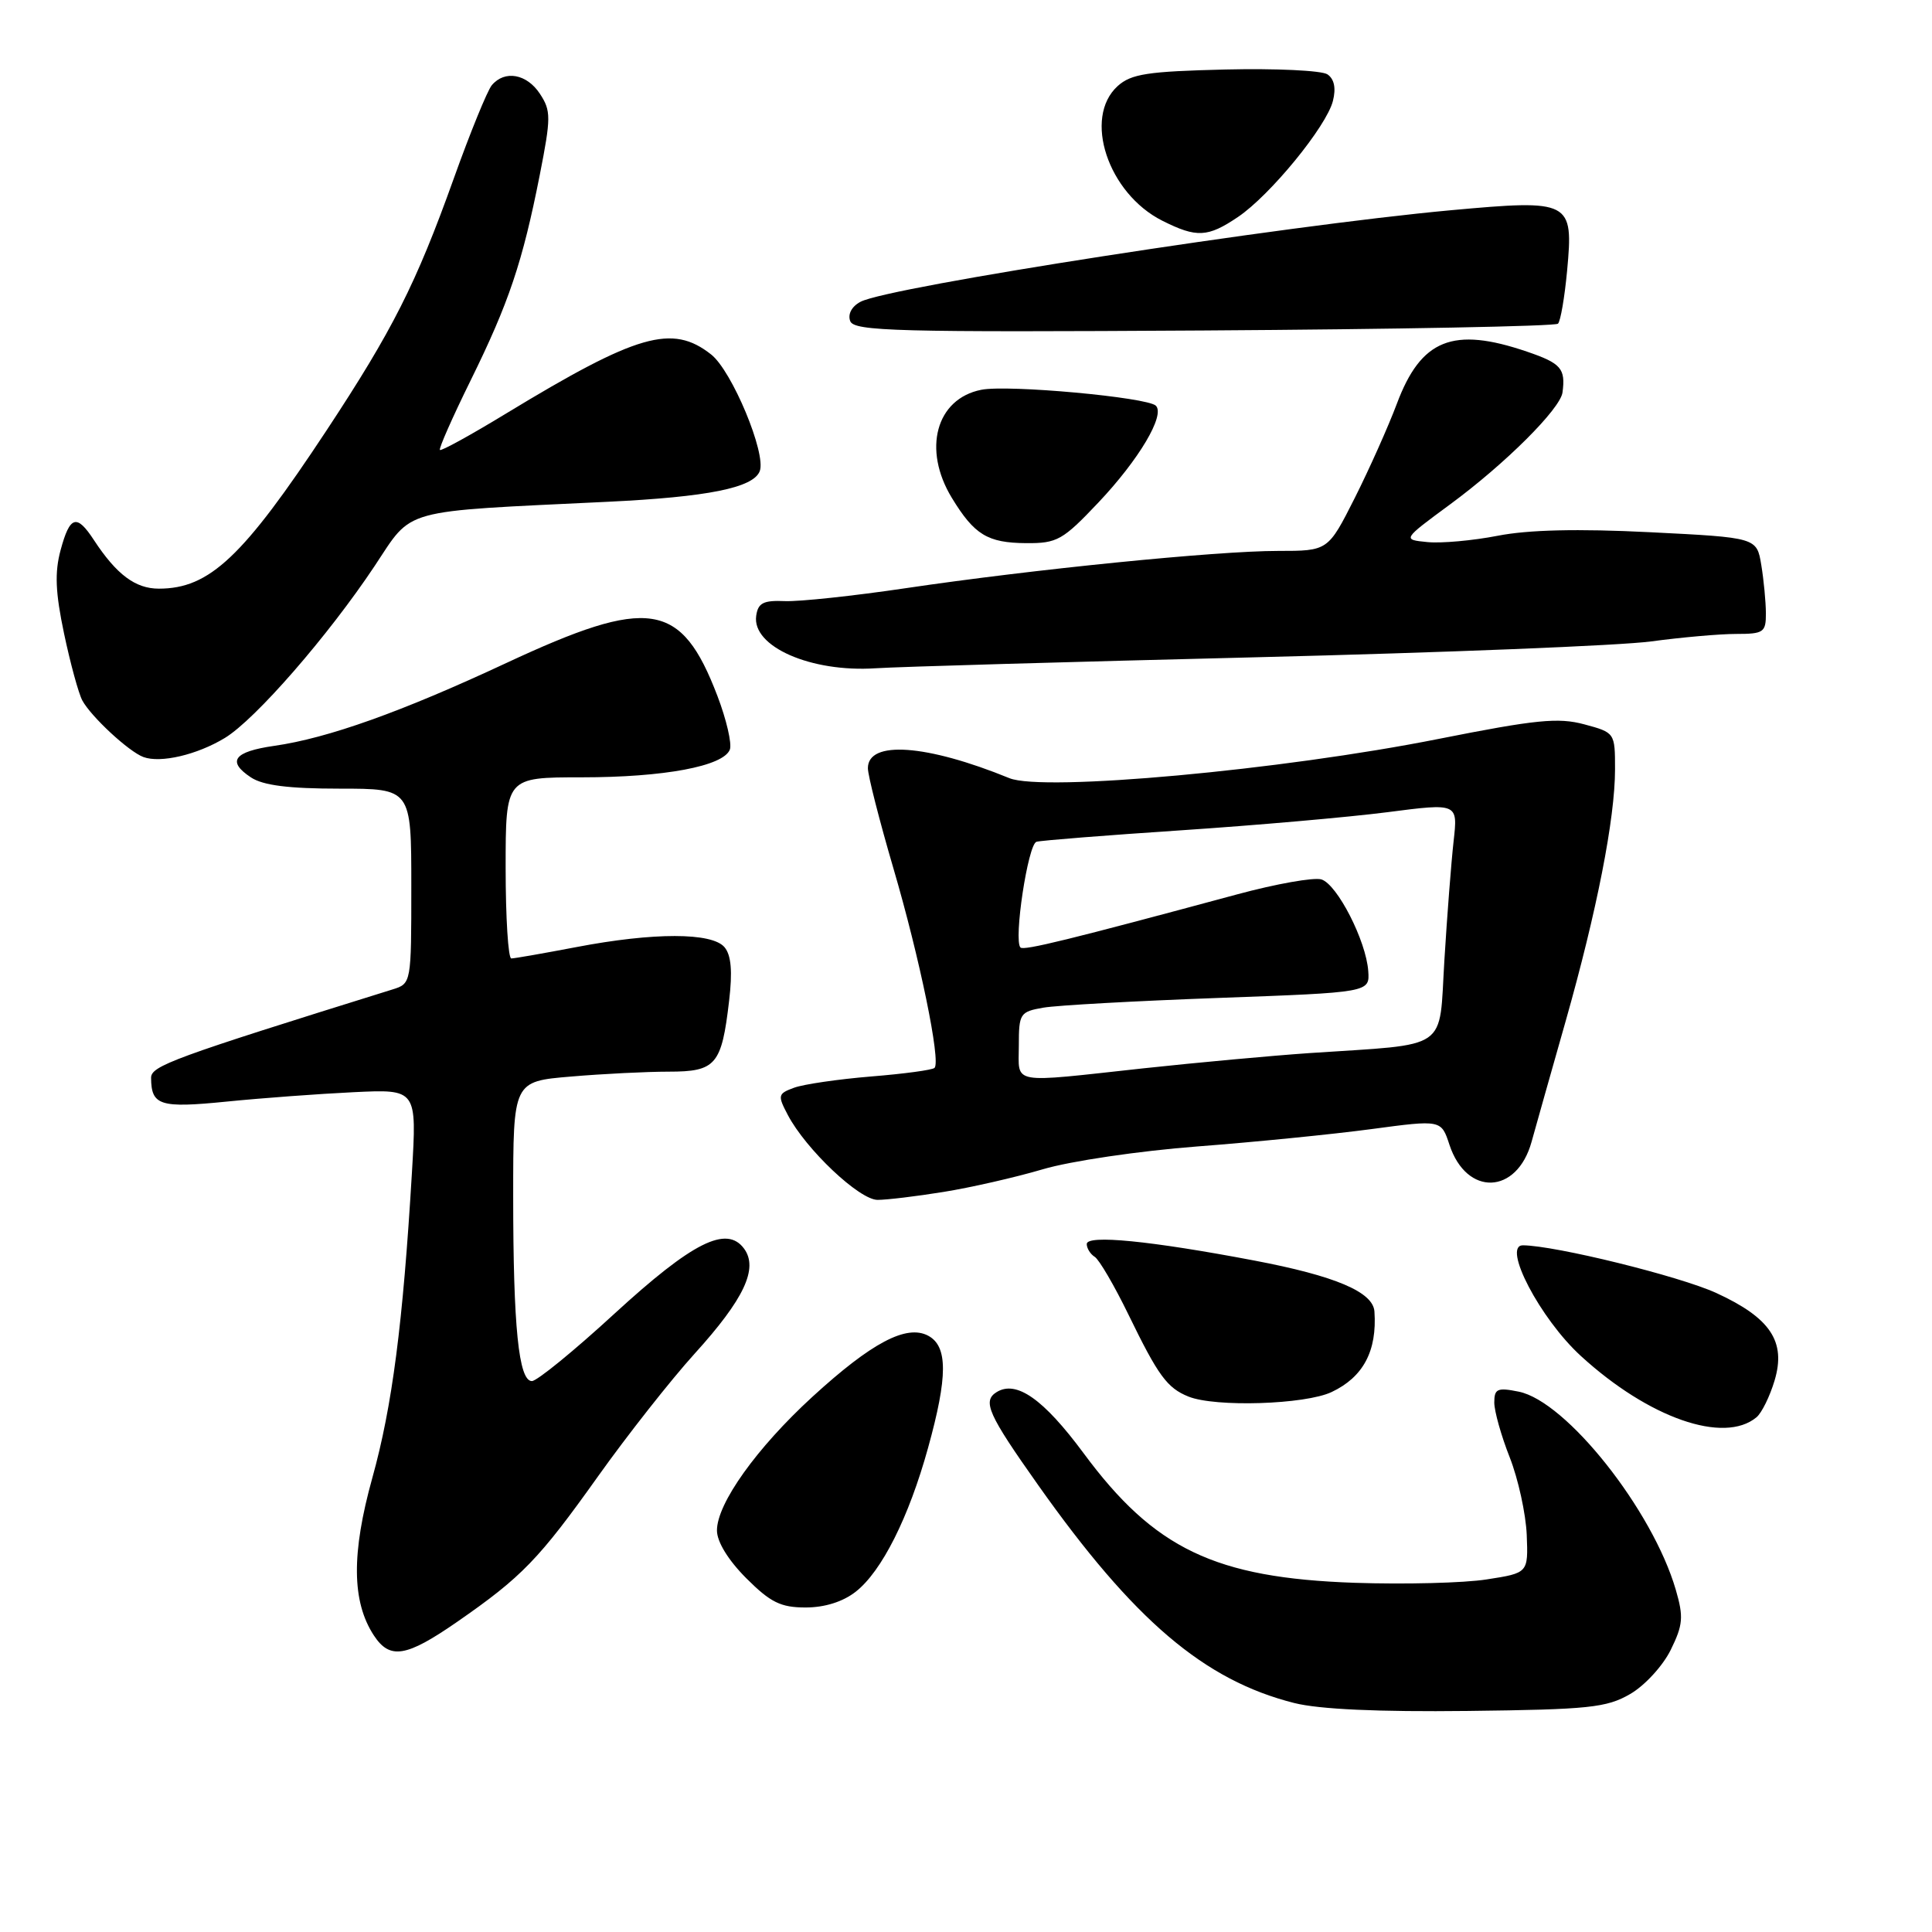 <?xml version="1.0" encoding="UTF-8" standalone="no"?>
<!DOCTYPE svg PUBLIC "-//W3C//DTD SVG 1.1//EN" "http://www.w3.org/Graphics/SVG/1.1/DTD/svg11.dtd" >
<svg xmlns="http://www.w3.org/2000/svg" xmlns:xlink="http://www.w3.org/1999/xlink" version="1.1" viewBox="0 0 256 256">
 <g >
 <path fill="currentColor"
d=" M 216.00 224.47 C 217.93 223.36 220.34 220.73 221.38 218.62 C 223.01 215.30 223.10 214.26 222.05 210.65 C 218.97 200.08 207.54 185.66 201.23 184.40 C 198.41 183.83 198.00 184.02 198.00 185.84 C 198.00 186.99 198.92 190.26 200.05 193.12 C 201.17 195.97 202.18 200.58 202.30 203.37 C 202.50 208.43 202.50 208.43 197.00 209.28 C 193.97 209.76 186.10 209.95 179.50 209.73 C 161.00 209.09 152.95 205.24 143.57 192.54 C 138.26 185.37 134.67 182.85 132.06 184.46 C 130.14 185.65 130.93 187.41 137.56 196.78 C 150.25 214.72 159.56 222.65 171.50 225.66 C 174.80 226.49 182.63 226.85 194.50 226.71 C 210.53 226.52 212.88 226.28 216.00 224.47 Z  M 60.58 214.90 C 69.16 208.95 71.41 206.62 79.25 195.61 C 83.12 190.18 88.87 182.87 92.04 179.37 C 98.59 172.15 100.51 168.08 98.60 165.46 C 96.29 162.31 91.78 164.57 81.43 174.06 C 76.08 178.98 71.15 183.00 70.48 183.00 C 68.73 183.00 68.00 175.83 68.00 158.51 C 68.00 143.29 68.00 143.29 75.65 142.65 C 79.86 142.29 85.69 142.00 88.62 142.00 C 94.86 142.00 95.62 141.11 96.61 132.62 C 97.07 128.75 96.89 126.57 96.01 125.52 C 94.37 123.54 86.61 123.53 76.34 125.50 C 72.03 126.32 68.16 127.00 67.75 127.00 C 67.34 127.00 67.00 121.60 67.00 115.00 C 67.00 103.00 67.00 103.00 77.06 103.00 C 88.00 103.00 95.86 101.53 96.71 99.32 C 97.00 98.55 96.26 95.35 95.06 92.21 C 90.26 79.66 86.05 79.01 67.07 87.86 C 53.21 94.33 43.43 97.82 36.33 98.83 C 30.97 99.60 30.03 100.88 33.25 103.01 C 34.85 104.07 38.25 104.50 45.00 104.50 C 54.50 104.50 54.50 104.50 54.50 117.42 C 54.50 130.32 54.50 130.33 52.00 131.11 C 22.82 140.20 20.00 141.24 20.02 142.83 C 20.05 146.49 21.19 146.85 30.00 145.97 C 34.68 145.50 42.27 144.94 46.87 144.72 C 55.24 144.32 55.24 144.32 54.58 155.41 C 53.39 175.40 51.97 186.36 49.34 195.81 C 46.55 205.83 46.61 212.22 49.53 216.69 C 51.66 219.94 53.81 219.59 60.58 214.90 Z  M 113.40 210.90 C 116.84 208.20 120.42 201.07 122.97 191.86 C 125.60 182.38 125.60 178.39 122.99 176.99 C 120.12 175.46 115.49 177.90 107.63 185.10 C 100.26 191.86 95.00 199.22 95.00 202.79 C 95.00 204.30 96.49 206.72 98.88 209.12 C 102.09 212.33 103.45 213.00 106.75 213.00 C 109.28 213.00 111.70 212.24 113.40 210.90 Z  M 232.74 187.80 C 233.43 187.23 234.51 185.04 235.14 182.93 C 236.69 177.76 234.59 174.62 227.40 171.32 C 222.51 169.09 206.12 165.05 201.80 165.01 C 198.98 164.99 204.09 174.76 209.48 179.68 C 218.46 187.90 228.43 191.38 232.74 187.80 Z  M 176.45 184.45 C 180.64 182.47 182.48 179.01 182.12 173.78 C 181.94 171.19 176.92 169.06 166.16 167.02 C 152.42 164.41 144.00 163.58 144.00 164.84 C 144.00 165.41 144.48 166.18 145.06 166.54 C 145.64 166.90 147.66 170.35 149.54 174.22 C 153.47 182.30 154.65 183.91 157.47 185.05 C 161.02 186.49 172.96 186.11 176.45 184.45 Z  M 125.00 157.94 C 128.57 157.37 134.50 156.02 138.16 154.94 C 141.86 153.84 150.97 152.50 158.66 151.91 C 166.27 151.33 176.66 150.29 181.73 149.61 C 190.97 148.37 190.97 148.37 192.06 151.69 C 194.33 158.56 201.00 158.31 202.94 151.30 C 203.52 149.21 205.54 142.04 207.44 135.37 C 211.60 120.70 214.00 108.46 214.00 101.93 C 214.00 97.10 213.98 97.07 209.93 95.98 C 206.48 95.05 203.51 95.35 190.62 97.91 C 169.83 102.05 138.22 104.94 133.75 103.11 C 122.75 98.62 115.00 98.07 115.00 101.79 C 115.00 102.75 116.52 108.70 118.37 115.02 C 121.86 126.90 124.69 140.64 123.83 141.50 C 123.56 141.78 119.77 142.29 115.42 142.64 C 111.06 143.00 106.47 143.67 105.22 144.13 C 103.07 144.92 103.02 145.14 104.39 147.74 C 106.78 152.29 113.87 159.00 116.29 158.99 C 117.50 158.99 121.42 158.52 125.00 157.94 Z  M 29.80 97.78 C 33.84 95.33 43.49 84.24 49.64 75.00 C 54.79 67.26 52.73 67.83 80.50 66.49 C 93.80 65.85 99.82 64.64 100.67 62.43 C 101.56 60.11 96.99 49.14 94.23 46.97 C 89.07 42.90 84.46 44.23 67.05 54.80 C 62.40 57.63 58.46 59.80 58.29 59.62 C 58.12 59.45 59.95 55.30 62.36 50.41 C 67.43 40.12 69.24 34.73 71.52 23.19 C 73.02 15.57 73.02 14.68 71.55 12.44 C 69.81 9.78 66.87 9.25 65.16 11.30 C 64.57 12.02 62.29 17.60 60.11 23.70 C 55.13 37.61 52.00 43.79 43.27 57.03 C 32.20 73.81 27.76 78.00 21.05 78.00 C 17.94 78.00 15.45 76.14 12.45 71.57 C 10.16 68.06 9.26 68.33 8.03 72.89 C 7.23 75.85 7.34 78.51 8.49 83.96 C 9.32 87.90 10.41 91.89 10.91 92.82 C 12.09 94.98 17.06 99.59 19.00 100.31 C 21.27 101.15 26.11 100.02 29.80 97.78 Z  M 166.50 87.09 C 191.25 86.48 214.78 85.54 218.79 84.99 C 222.80 84.45 227.86 84.00 230.04 84.00 C 233.70 84.00 234.00 83.79 233.99 81.25 C 233.98 79.74 233.71 76.86 233.38 74.87 C 232.78 71.23 232.78 71.23 218.61 70.52 C 209.04 70.04 202.50 70.20 198.46 70.99 C 195.18 71.63 190.99 72.01 189.15 71.83 C 185.81 71.50 185.81 71.50 192.15 66.83 C 199.46 61.45 206.75 54.18 207.04 52.00 C 207.46 48.83 206.86 48.14 202.32 46.59 C 192.52 43.25 188.29 44.95 185.09 53.50 C 183.96 56.51 181.45 62.13 179.51 65.99 C 175.97 73.00 175.97 73.00 169.33 73.00 C 161.19 73.00 136.86 75.44 120.00 77.94 C 113.12 78.96 105.92 79.73 104.00 79.65 C 101.15 79.53 100.44 79.89 100.20 81.60 C 99.62 85.67 107.43 89.11 116.00 88.55 C 119.03 88.35 141.75 87.70 166.50 87.09 Z  M 145.55 66.58 C 150.91 60.91 154.41 55.02 153.16 53.76 C 152.04 52.64 133.53 50.94 130.02 51.65 C 124.03 52.84 122.21 59.55 126.13 65.98 C 129.11 70.87 130.86 71.93 135.96 71.97 C 140.08 72.00 140.82 71.58 145.55 66.58 Z  M 206.44 42.89 C 206.78 42.56 207.32 39.40 207.65 35.87 C 208.51 26.59 208.15 26.41 192.22 27.86 C 170.12 29.89 117.71 38.01 114.02 39.99 C 112.85 40.61 112.31 41.64 112.66 42.55 C 113.17 43.89 118.83 44.04 159.54 43.79 C 185.00 43.63 206.11 43.23 206.44 42.89 Z  M 164.04 28.75 C 168.30 25.88 175.78 16.74 176.62 13.37 C 177.05 11.67 176.79 10.46 175.89 9.85 C 175.12 9.34 169.03 9.05 162.35 9.21 C 152.07 9.46 149.89 9.79 148.10 11.40 C 143.48 15.59 146.81 25.63 154.02 29.25 C 158.56 31.53 160.03 31.46 164.04 28.75 Z  M 135.00 138.55 C 135.00 134.30 135.15 134.06 138.25 133.52 C 140.04 133.21 150.50 132.63 161.50 132.23 C 181.50 131.50 181.50 131.50 181.30 128.67 C 181.02 124.67 177.20 117.20 175.10 116.53 C 174.13 116.22 169.10 117.11 163.92 118.51 C 141.72 124.50 135.66 125.99 135.22 125.55 C 134.28 124.62 136.21 111.86 137.34 111.54 C 137.98 111.36 146.60 110.68 156.50 110.02 C 166.40 109.36 178.70 108.28 183.84 107.62 C 193.18 106.41 193.18 106.41 192.61 111.46 C 192.30 114.23 191.75 121.32 191.39 127.21 C 190.64 139.41 192.29 138.28 173.50 139.54 C 168.55 139.88 158.65 140.79 151.50 141.56 C 133.60 143.51 135.00 143.77 135.00 138.55 Z "/>
</g>
</svg>